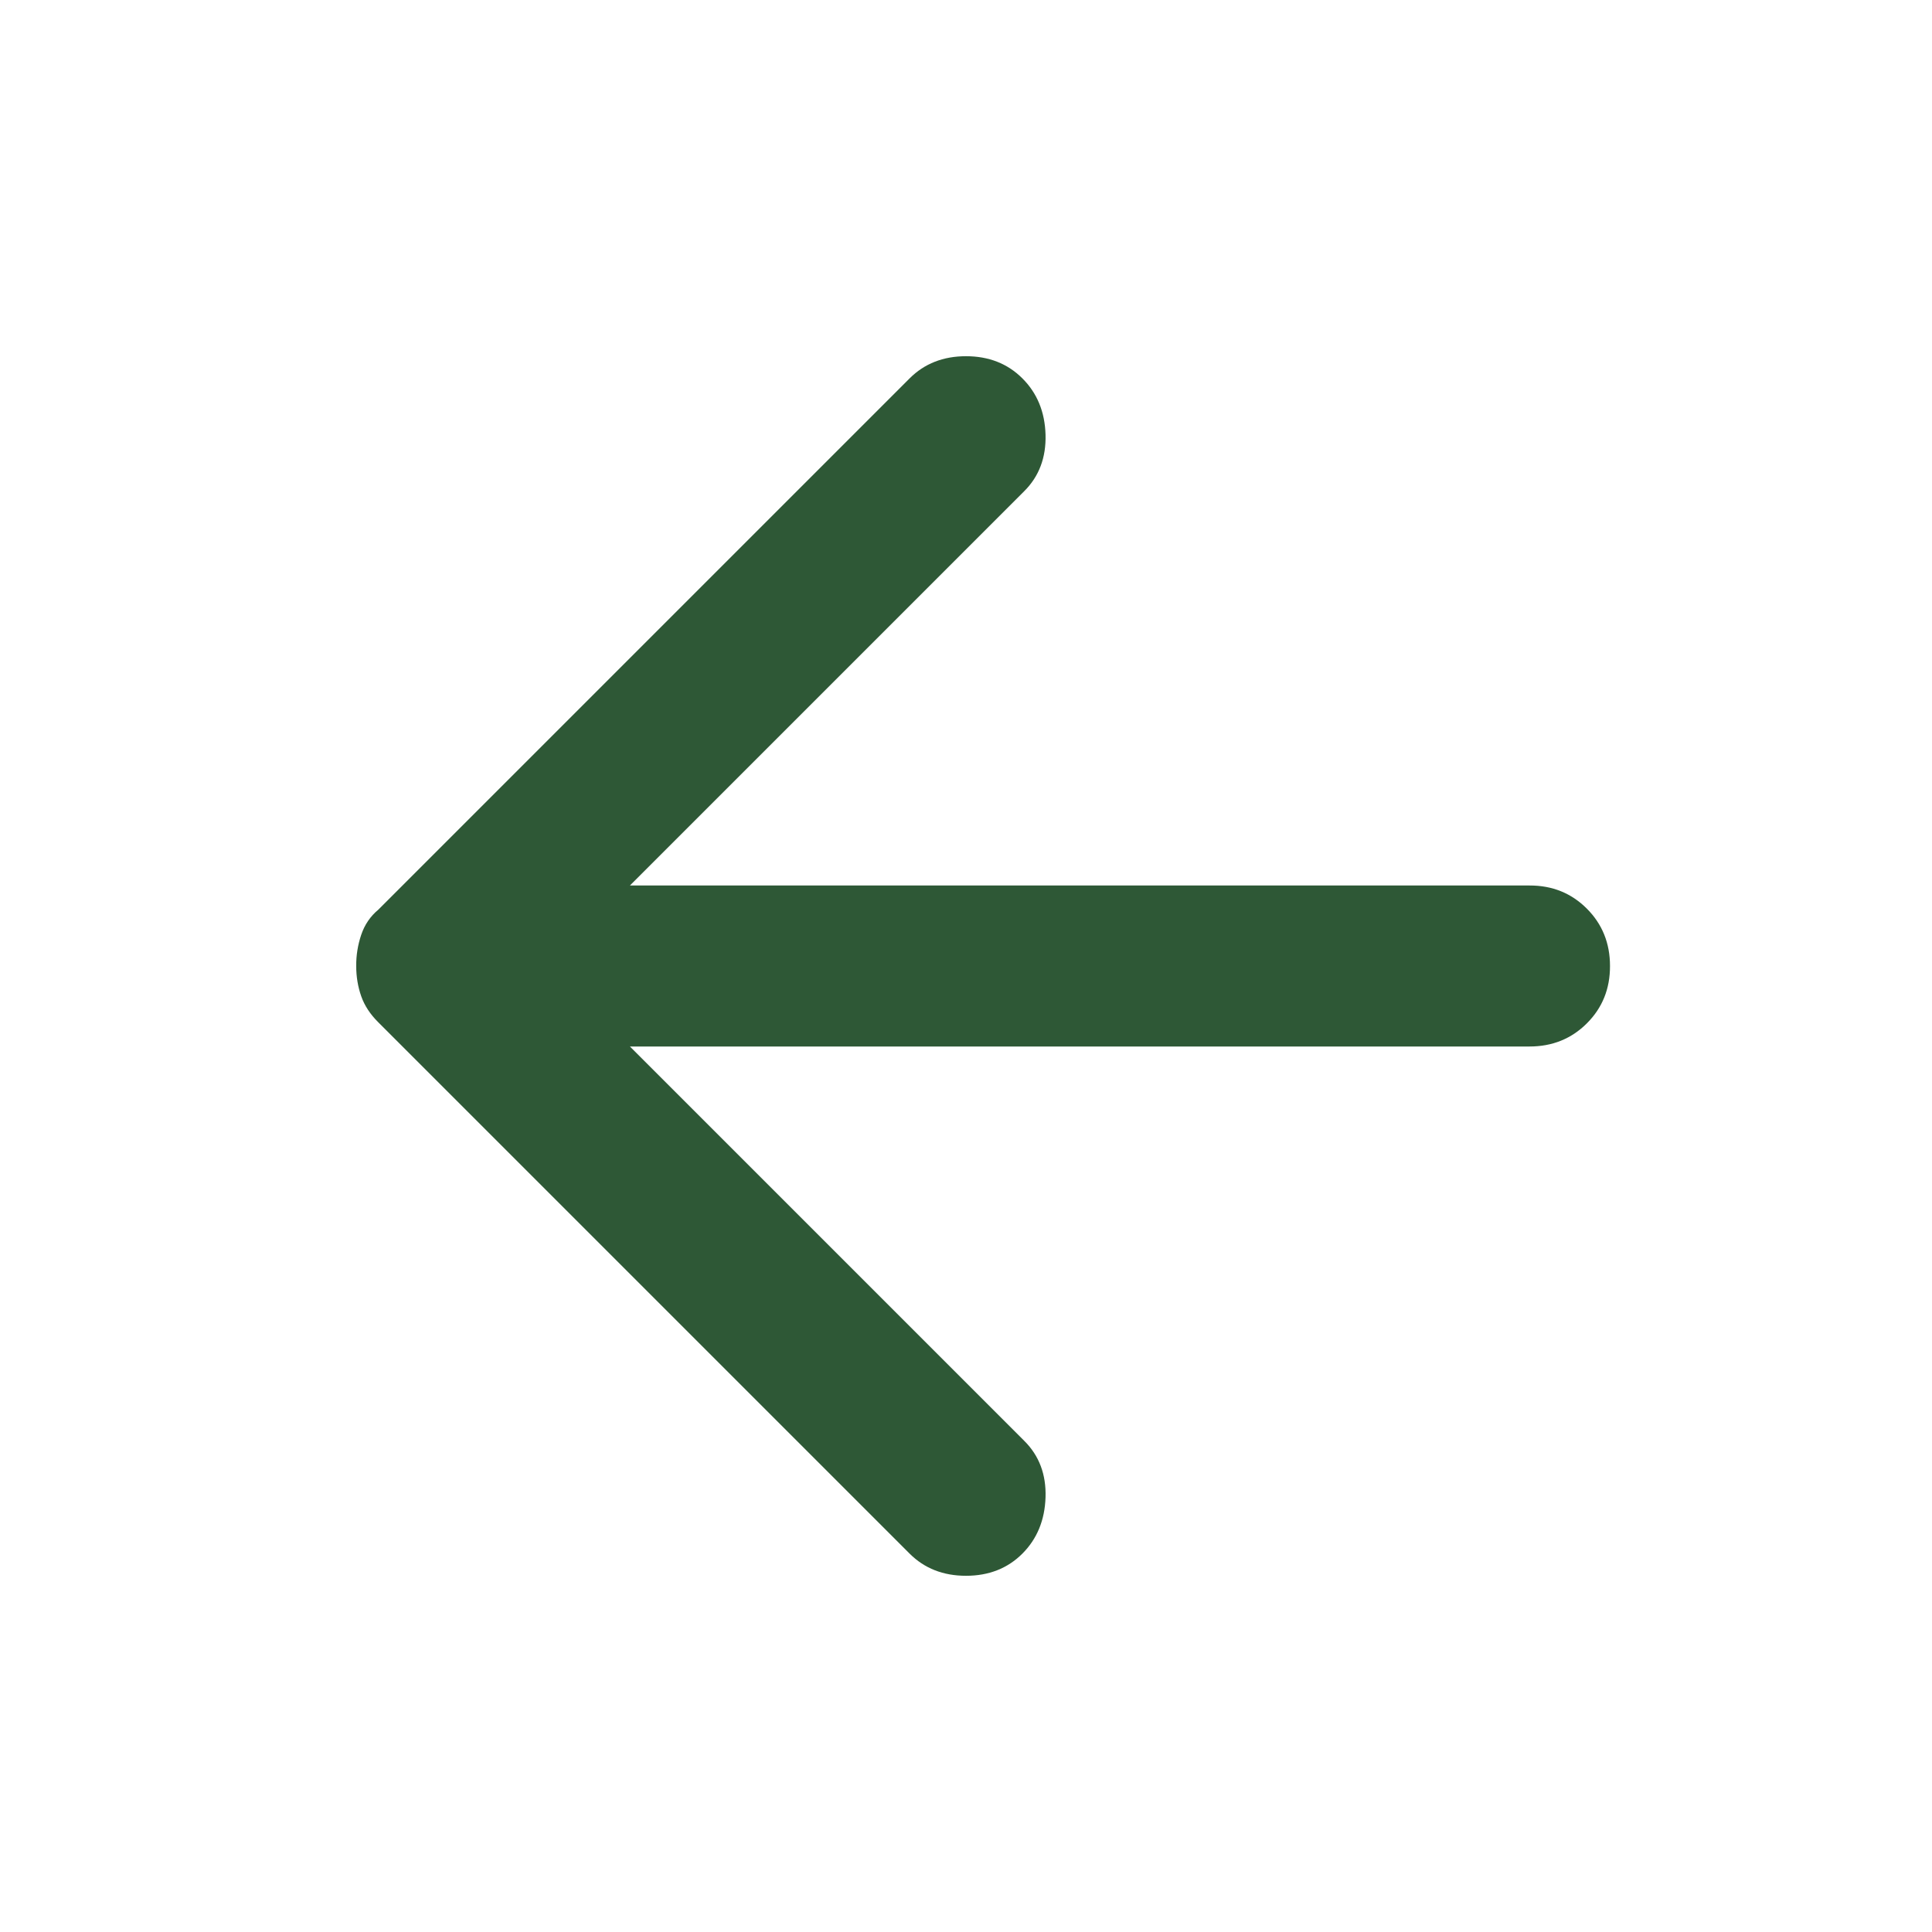 <svg width="24" height="24" viewBox="0 0 24 24" fill="none" xmlns="http://www.w3.org/2000/svg">
<path d="M12.7 19.3C12.883 19.117 12.979 18.883 12.988 18.6C12.997 18.317 12.909 18.083 12.725 17.9L7.825 13H19C19.283 13 19.521 12.904 19.713 12.712C19.905 12.52 20.001 12.283 20 12C20 11.717 19.904 11.479 19.712 11.287C19.52 11.095 19.283 10.999 19 11H7.825L12.725 6.1C12.908 5.917 12.996 5.683 12.988 5.4C12.98 5.117 12.884 4.883 12.7 4.7C12.517 4.517 12.283 4.425 12 4.425C11.717 4.425 11.483 4.517 11.3 4.7L4.7 11.3C4.6 11.383 4.529 11.488 4.487 11.613C4.445 11.738 4.424 11.867 4.425 12C4.425 12.133 4.446 12.258 4.487 12.375C4.528 12.492 4.599 12.6 4.7 12.7L11.3 19.3C11.483 19.483 11.717 19.575 12 19.575C12.283 19.575 12.517 19.483 12.7 19.3Z" fill="#2E5836"/>
</svg>
